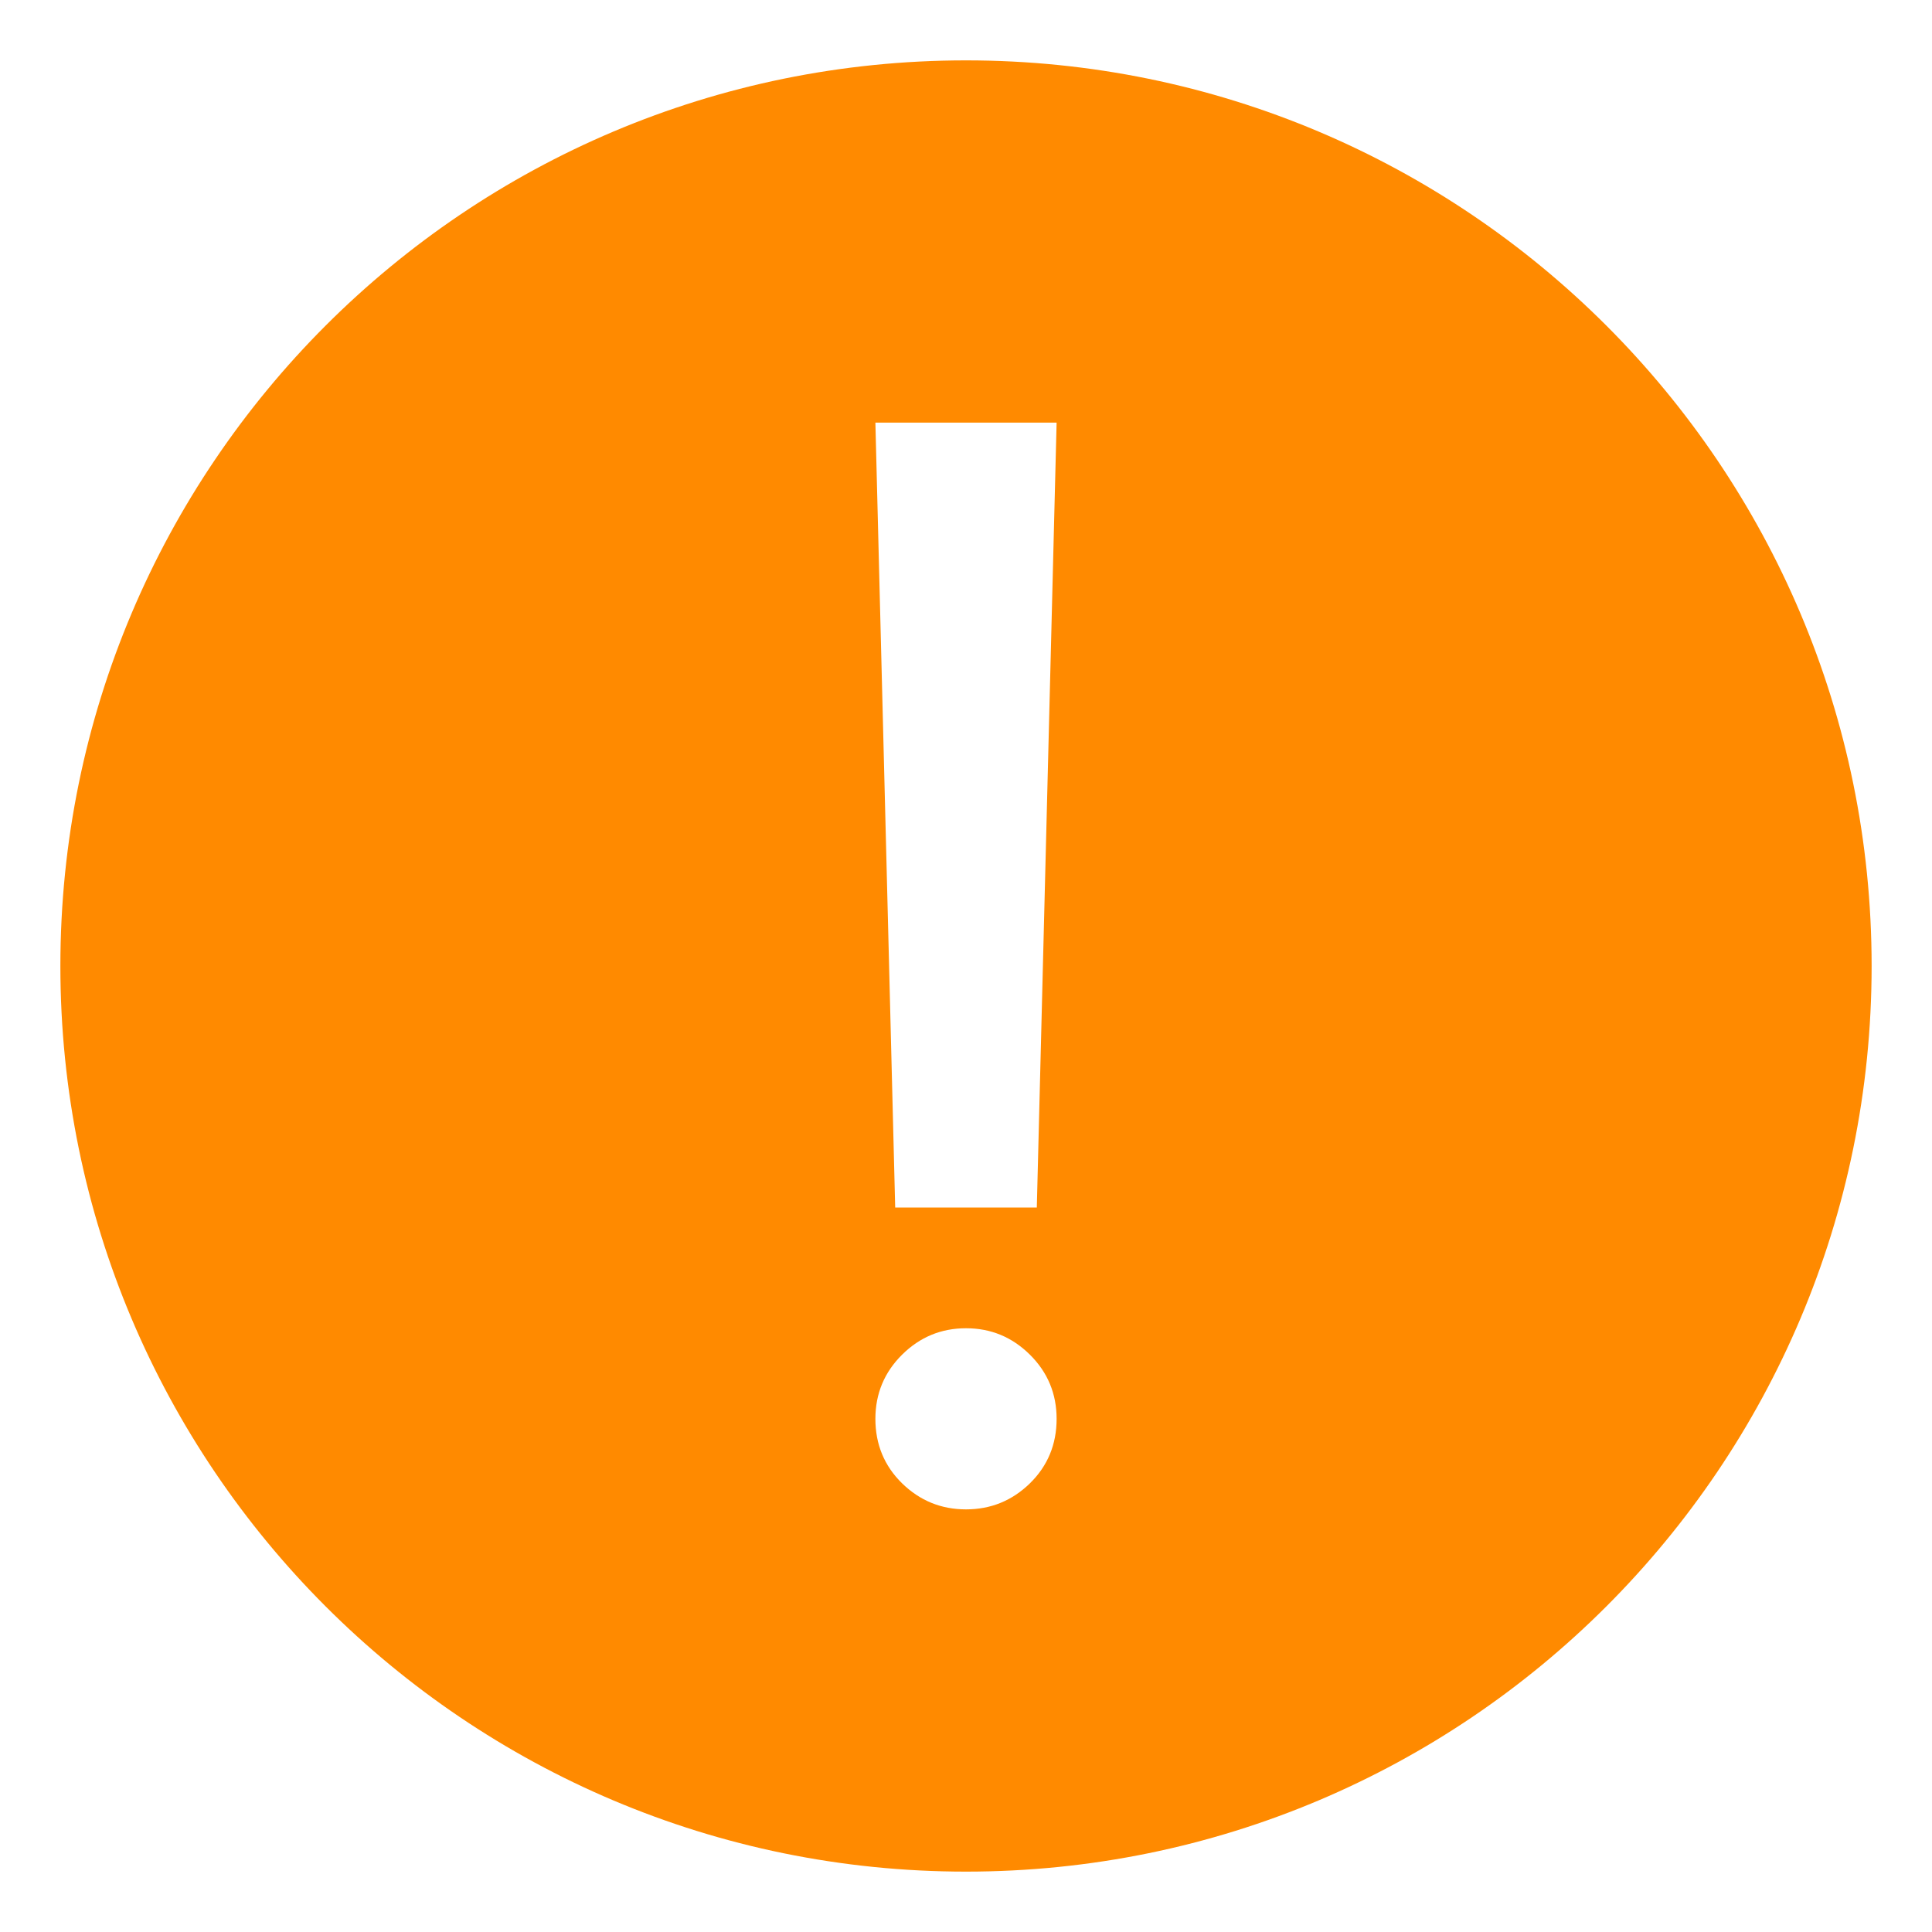 <?xml version="1.0" encoding="UTF-8"?>
<svg width="20px" height="20px" viewBox="0 0 20 20" version="1.1" xmlns="http://www.w3.org/2000/svg" xmlns:xlink="http://www.w3.org/1999/xlink">
    <g stroke="none" stroke-width="1" fill="none" fill-rule="evenodd">
        <g transform="translate(-936, -250)" fill="#FF8A00">
            <g transform="translate(920, 240)">
                <g transform="translate(16, 10)">
                    <path d="M10,19.375 C4.822,19.375 0.625,15.178 0.625,10 C0.625,4.822 4.822,0.625 10,0.625 C15.178,0.625 19.375,4.822 19.375,10 C19.375,15.178 15.178,19.375 10,19.375 Z M10.938,4.375 L9.062,4.375 L9.267,12.5 L10.733,12.5 L10.938,4.375 Z M10.661,14.023 C10.477,13.841 10.257,13.75 10,13.75 C9.743,13.75 9.523,13.841 9.339,14.023 C9.155,14.205 9.062,14.427 9.062,14.688 C9.062,14.953 9.155,15.176 9.339,15.356 C9.523,15.535 9.743,15.625 10,15.625 C10.257,15.625 10.477,15.535 10.661,15.356 C10.845,15.176 10.938,14.953 10.938,14.688 C10.938,14.427 10.845,14.205 10.661,14.023 Z"/>
                </g>
            </g>
        </g>
    </g>
</svg>
